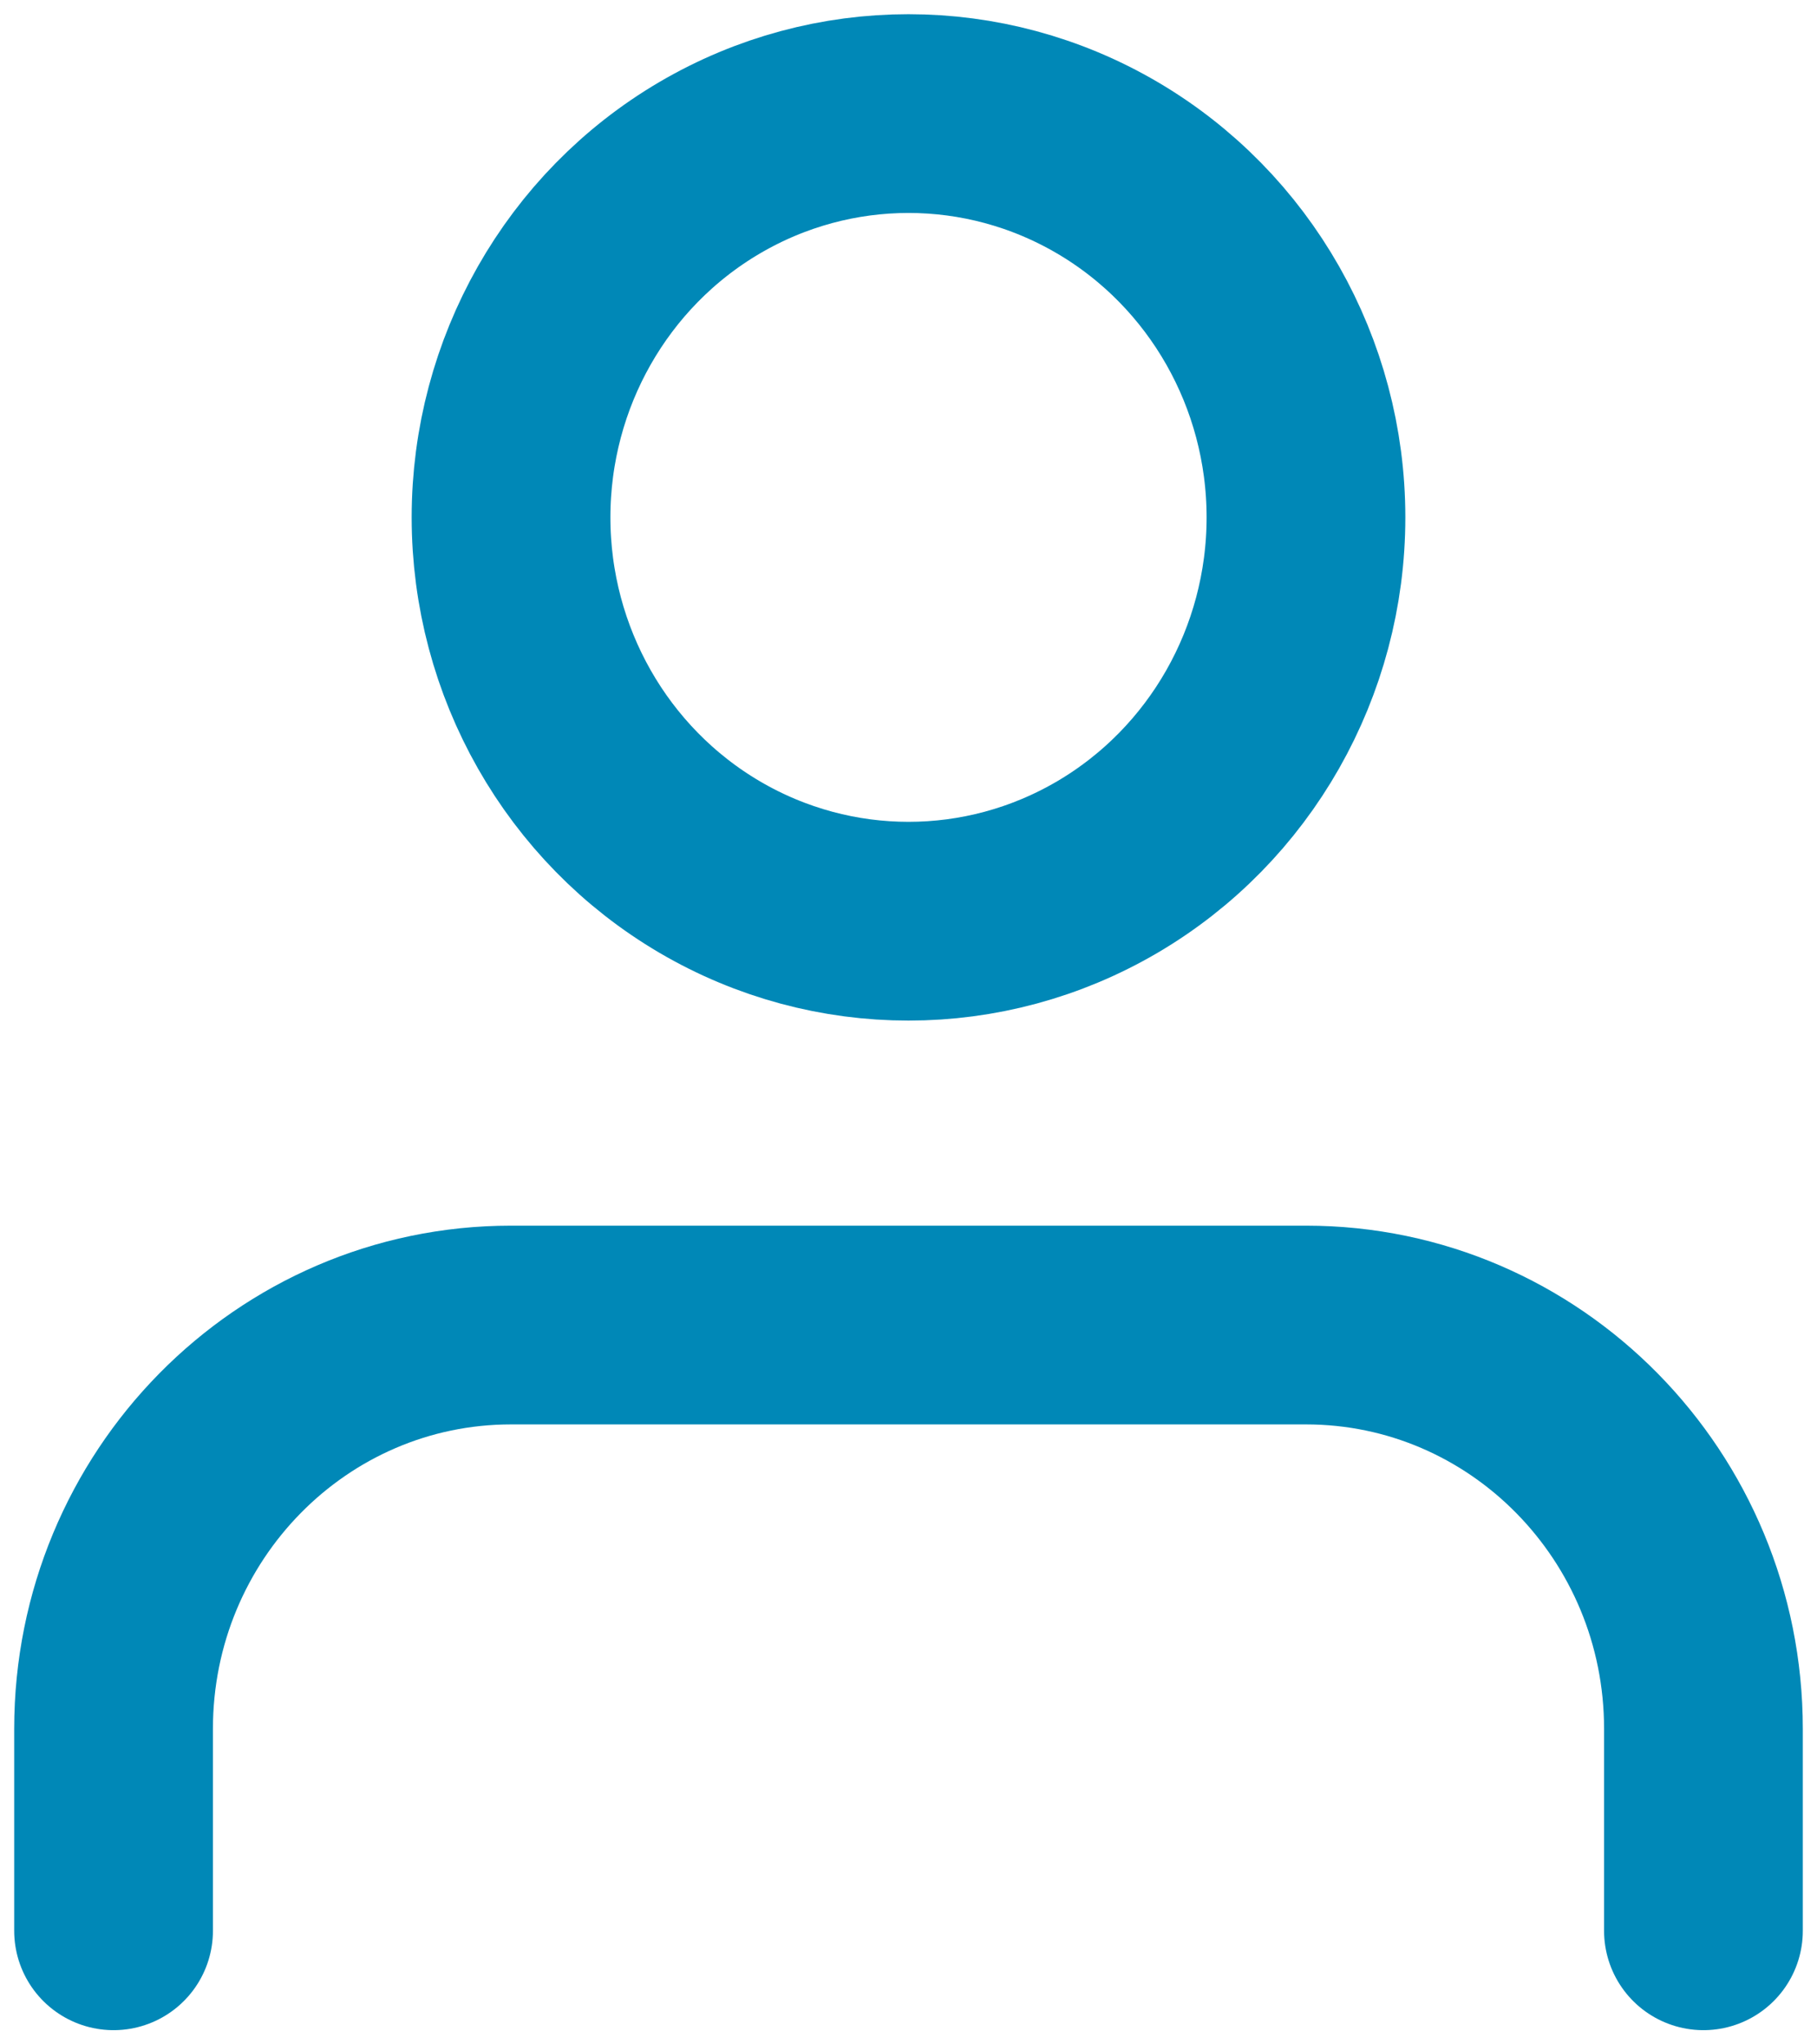 
<svg width="32px" height="36px" viewBox="0 0 32 36" version="1.1" xmlns="http://www.w3.org/2000/svg" xmlns:xlink="http://www.w3.org/1999/xlink">
    <g id="Site" stroke="none" stroke-width="1" fill="none" fill-rule="evenodd" stroke-linecap="round" stroke-linejoin="round">
        <g id="Contact" transform="translate(-203, -336)" stroke="#0088B7" stroke-width="3.5">
            <g id="Form" transform="translate(173, 306)">
                <g id="User">
                    <g id="user" transform="translate(32, 32)">
                        <path d="M28,32 L28,28.444 C28,24.517 24.866,21.333 21,21.333 L7,21.333 C3.134,21.333 0,24.517 0,28.444 L0,32" id="Shape"></path>
                        <ellipse id="Oval" cx="14" cy="7.111" rx="7" ry="7.111"></ellipse>
                    </g>
                </g>
            </g>
        </g>
    </g>
</svg>
